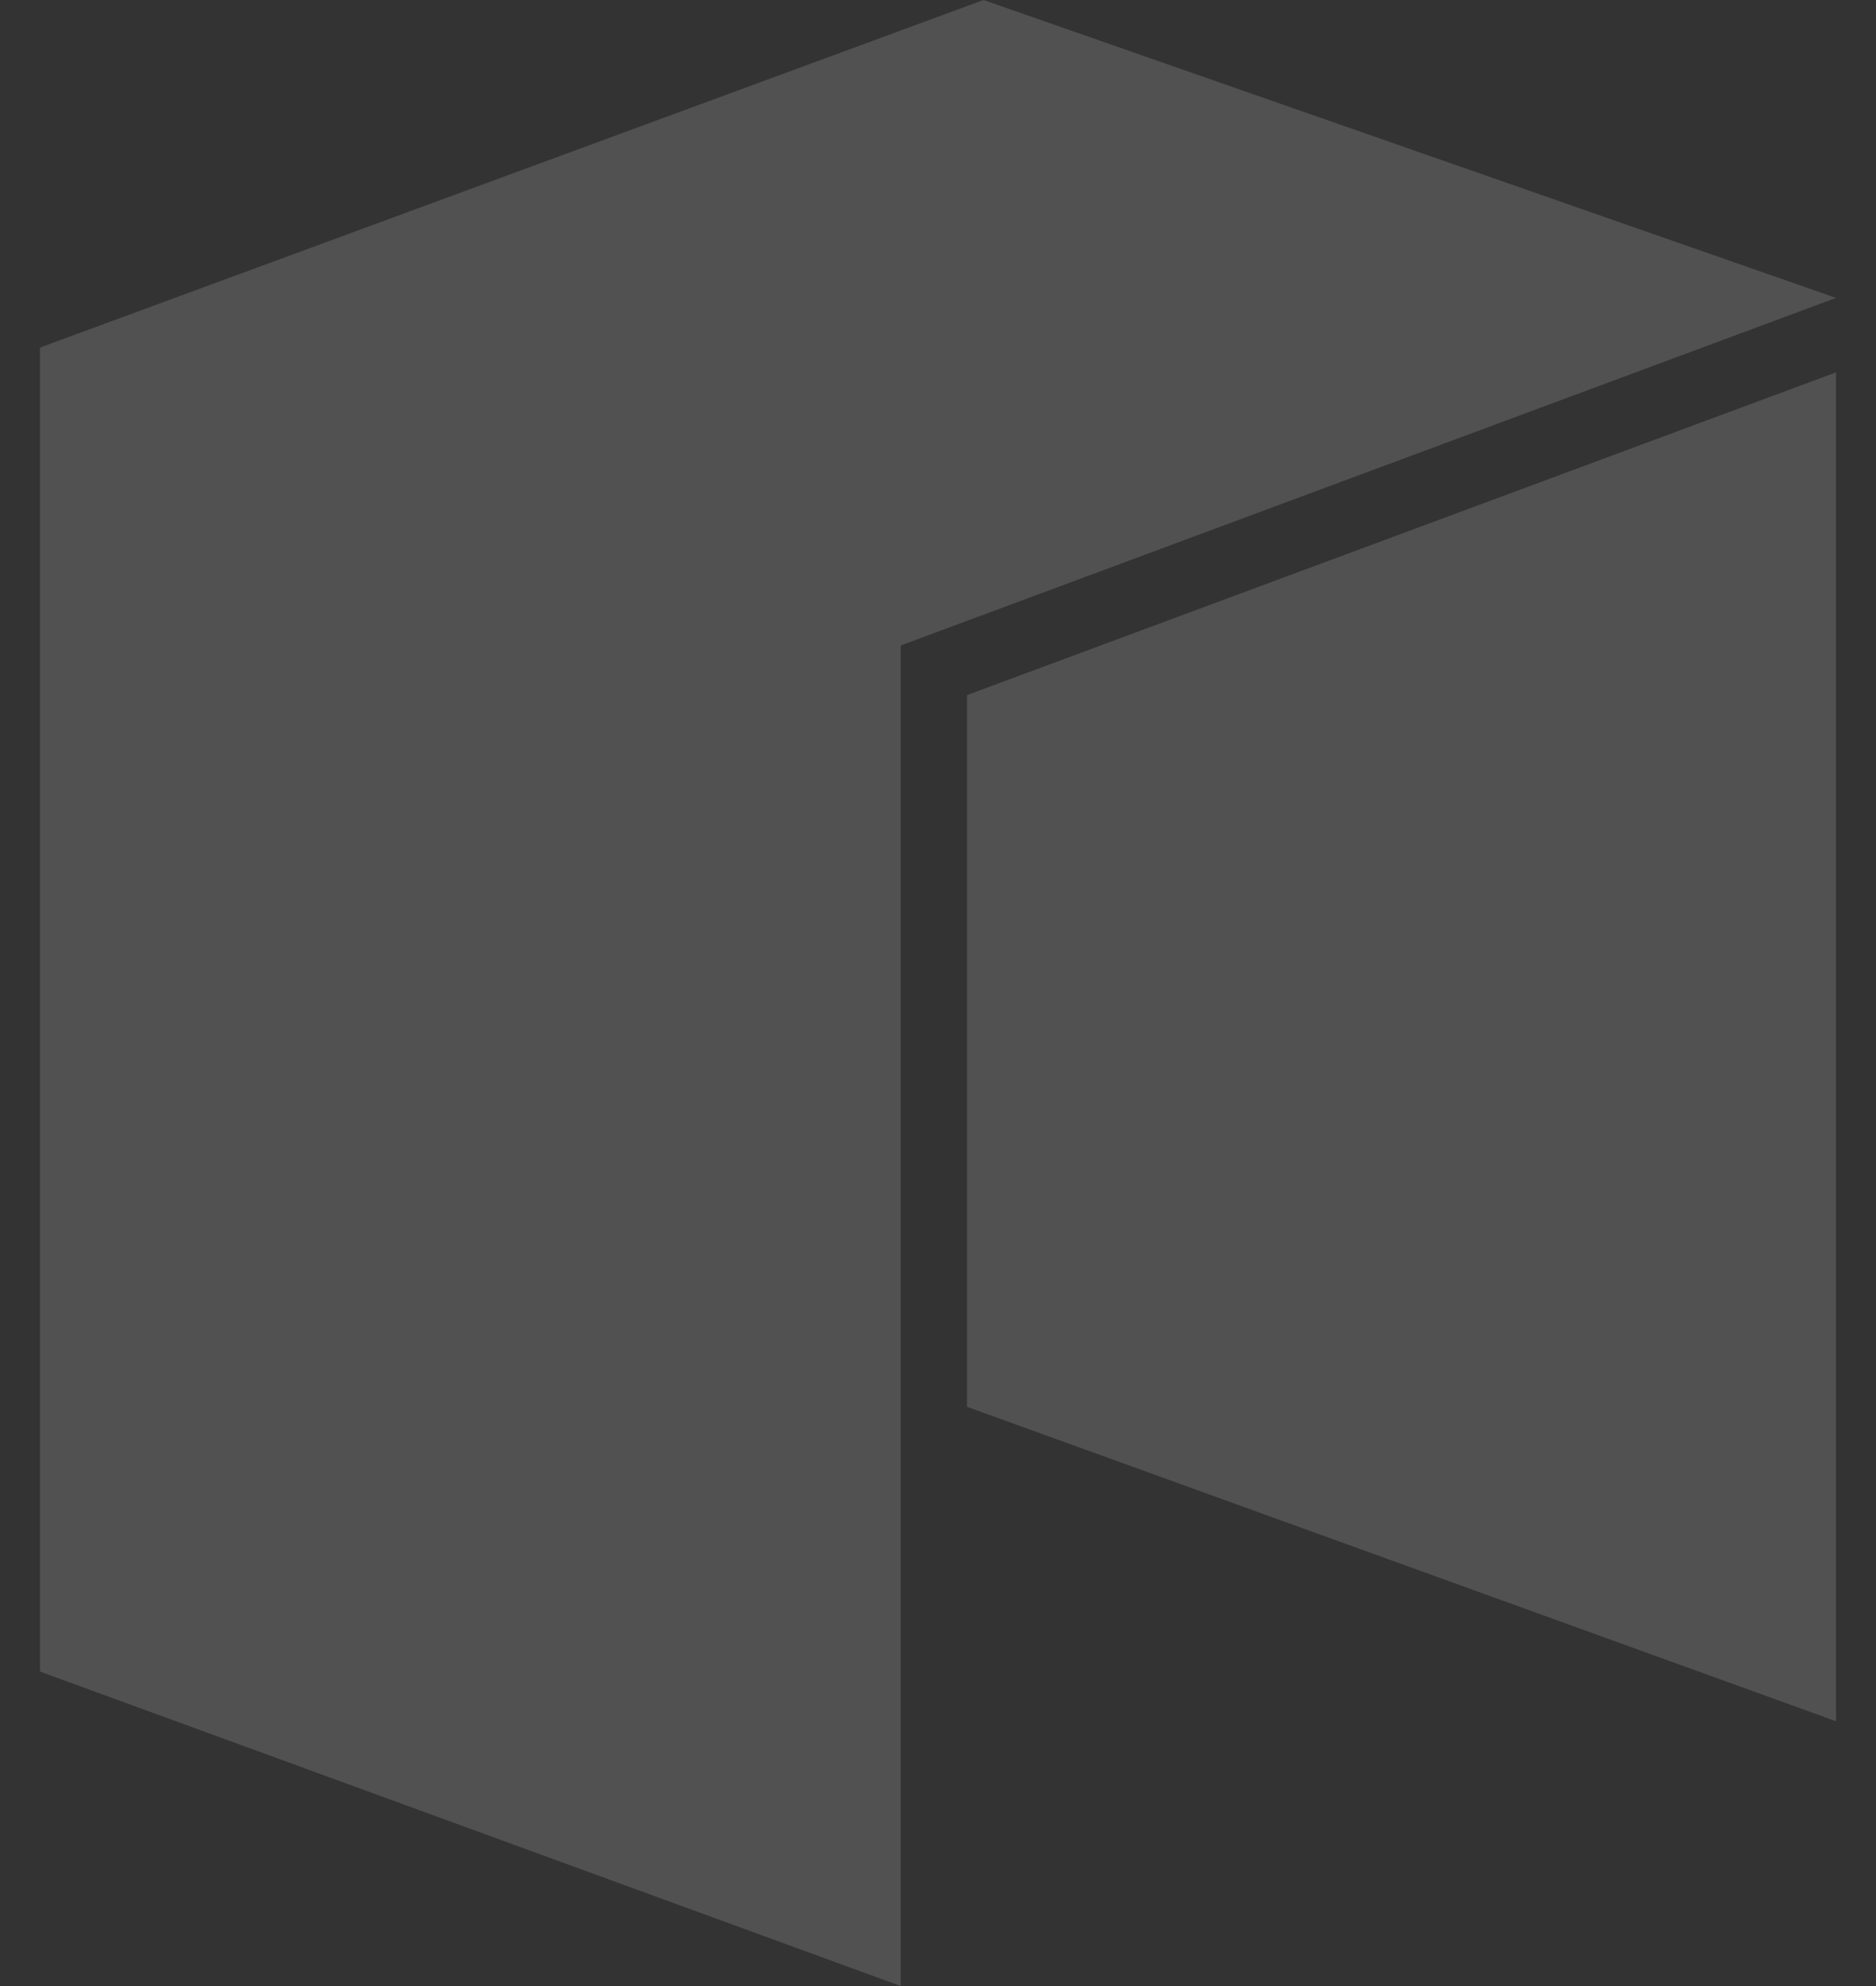 <svg width="34" height="36" viewBox="0 0 34 36" fill="none" xmlns="http://www.w3.org/2000/svg">
<rect x="0" y="0" width="34" height="36" fill="#333333" stroke="none"/>
<g clip-path="url(#clip0_12542_4328)">
<path d="M0.725 6.3V30.3L16.325 36V11.7L33.275 5.4L17.825 0L0.725 6.3Z" fill="white" fill-opacity="0.15"/>
<path d="M17.525 12.6V25.5L33.275 31.2V6.75L17.525 12.6Z" fill="white" fill-opacity="0.15"/>
</g>
<defs>
<clipPath id="clip0_12542_4328">
<rect width="32.55" height="36" fill="white" transform="translate(0.725)"/>
</clipPath>
</defs>
</svg>
